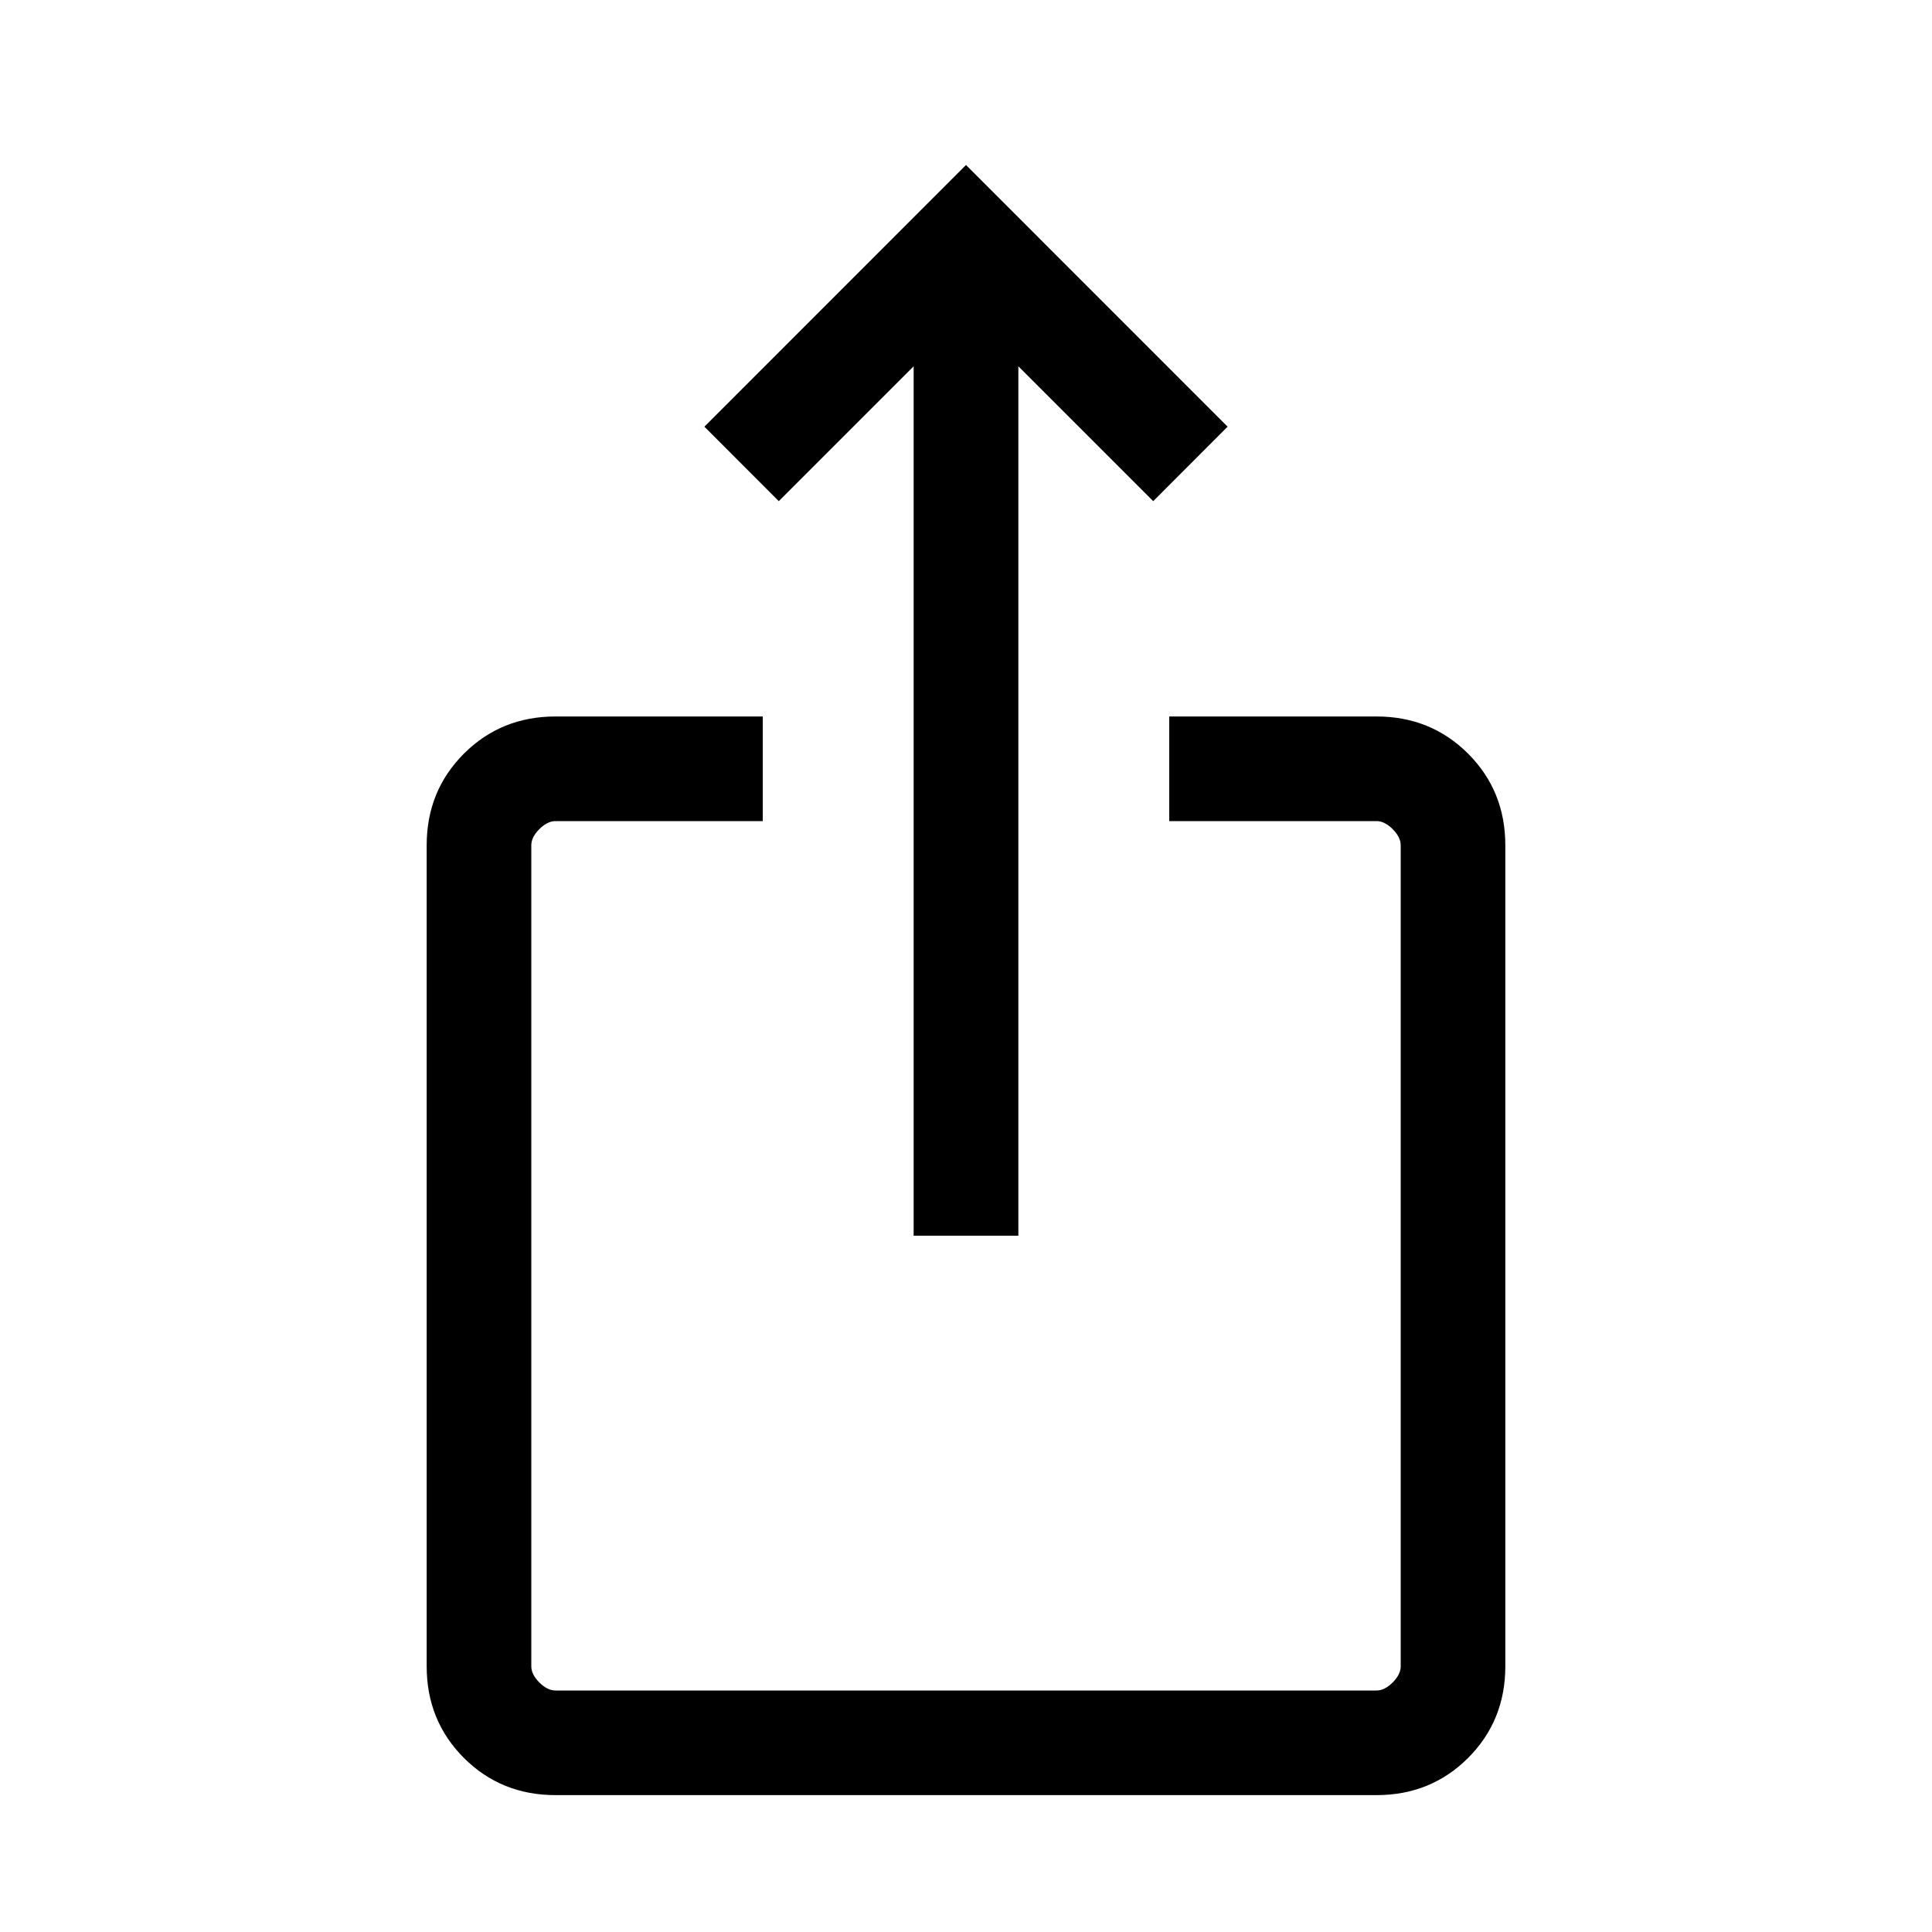 <svg xmlns="http://www.w3.org/2000/svg" viewBox="0 0 20 20"><path d="M5.75 18.583q-.562 0-.948-.385-.385-.386-.385-.948v-8.5q0-.562.385-.948.386-.385.948-.385h2.146V8.5H5.75q-.083 0-.167.083-.083.084-.083.167v8.5q0 .083.083.167.084.083.167.083h8.5q.083 0 .167-.083.083-.084.083-.167v-8.5q0-.083-.083-.167-.084-.083-.167-.083h-2.146V7.417h2.146q.562 0 .948.385.385.386.385.948v8.5q0 .562-.385.948-.386.385-.948.385Zm3.708-5.791v-9L8.062 5.188l-.77-.771L10 1.708l2.708 2.709-.77.771-1.396-1.396v9Z"/></svg>
